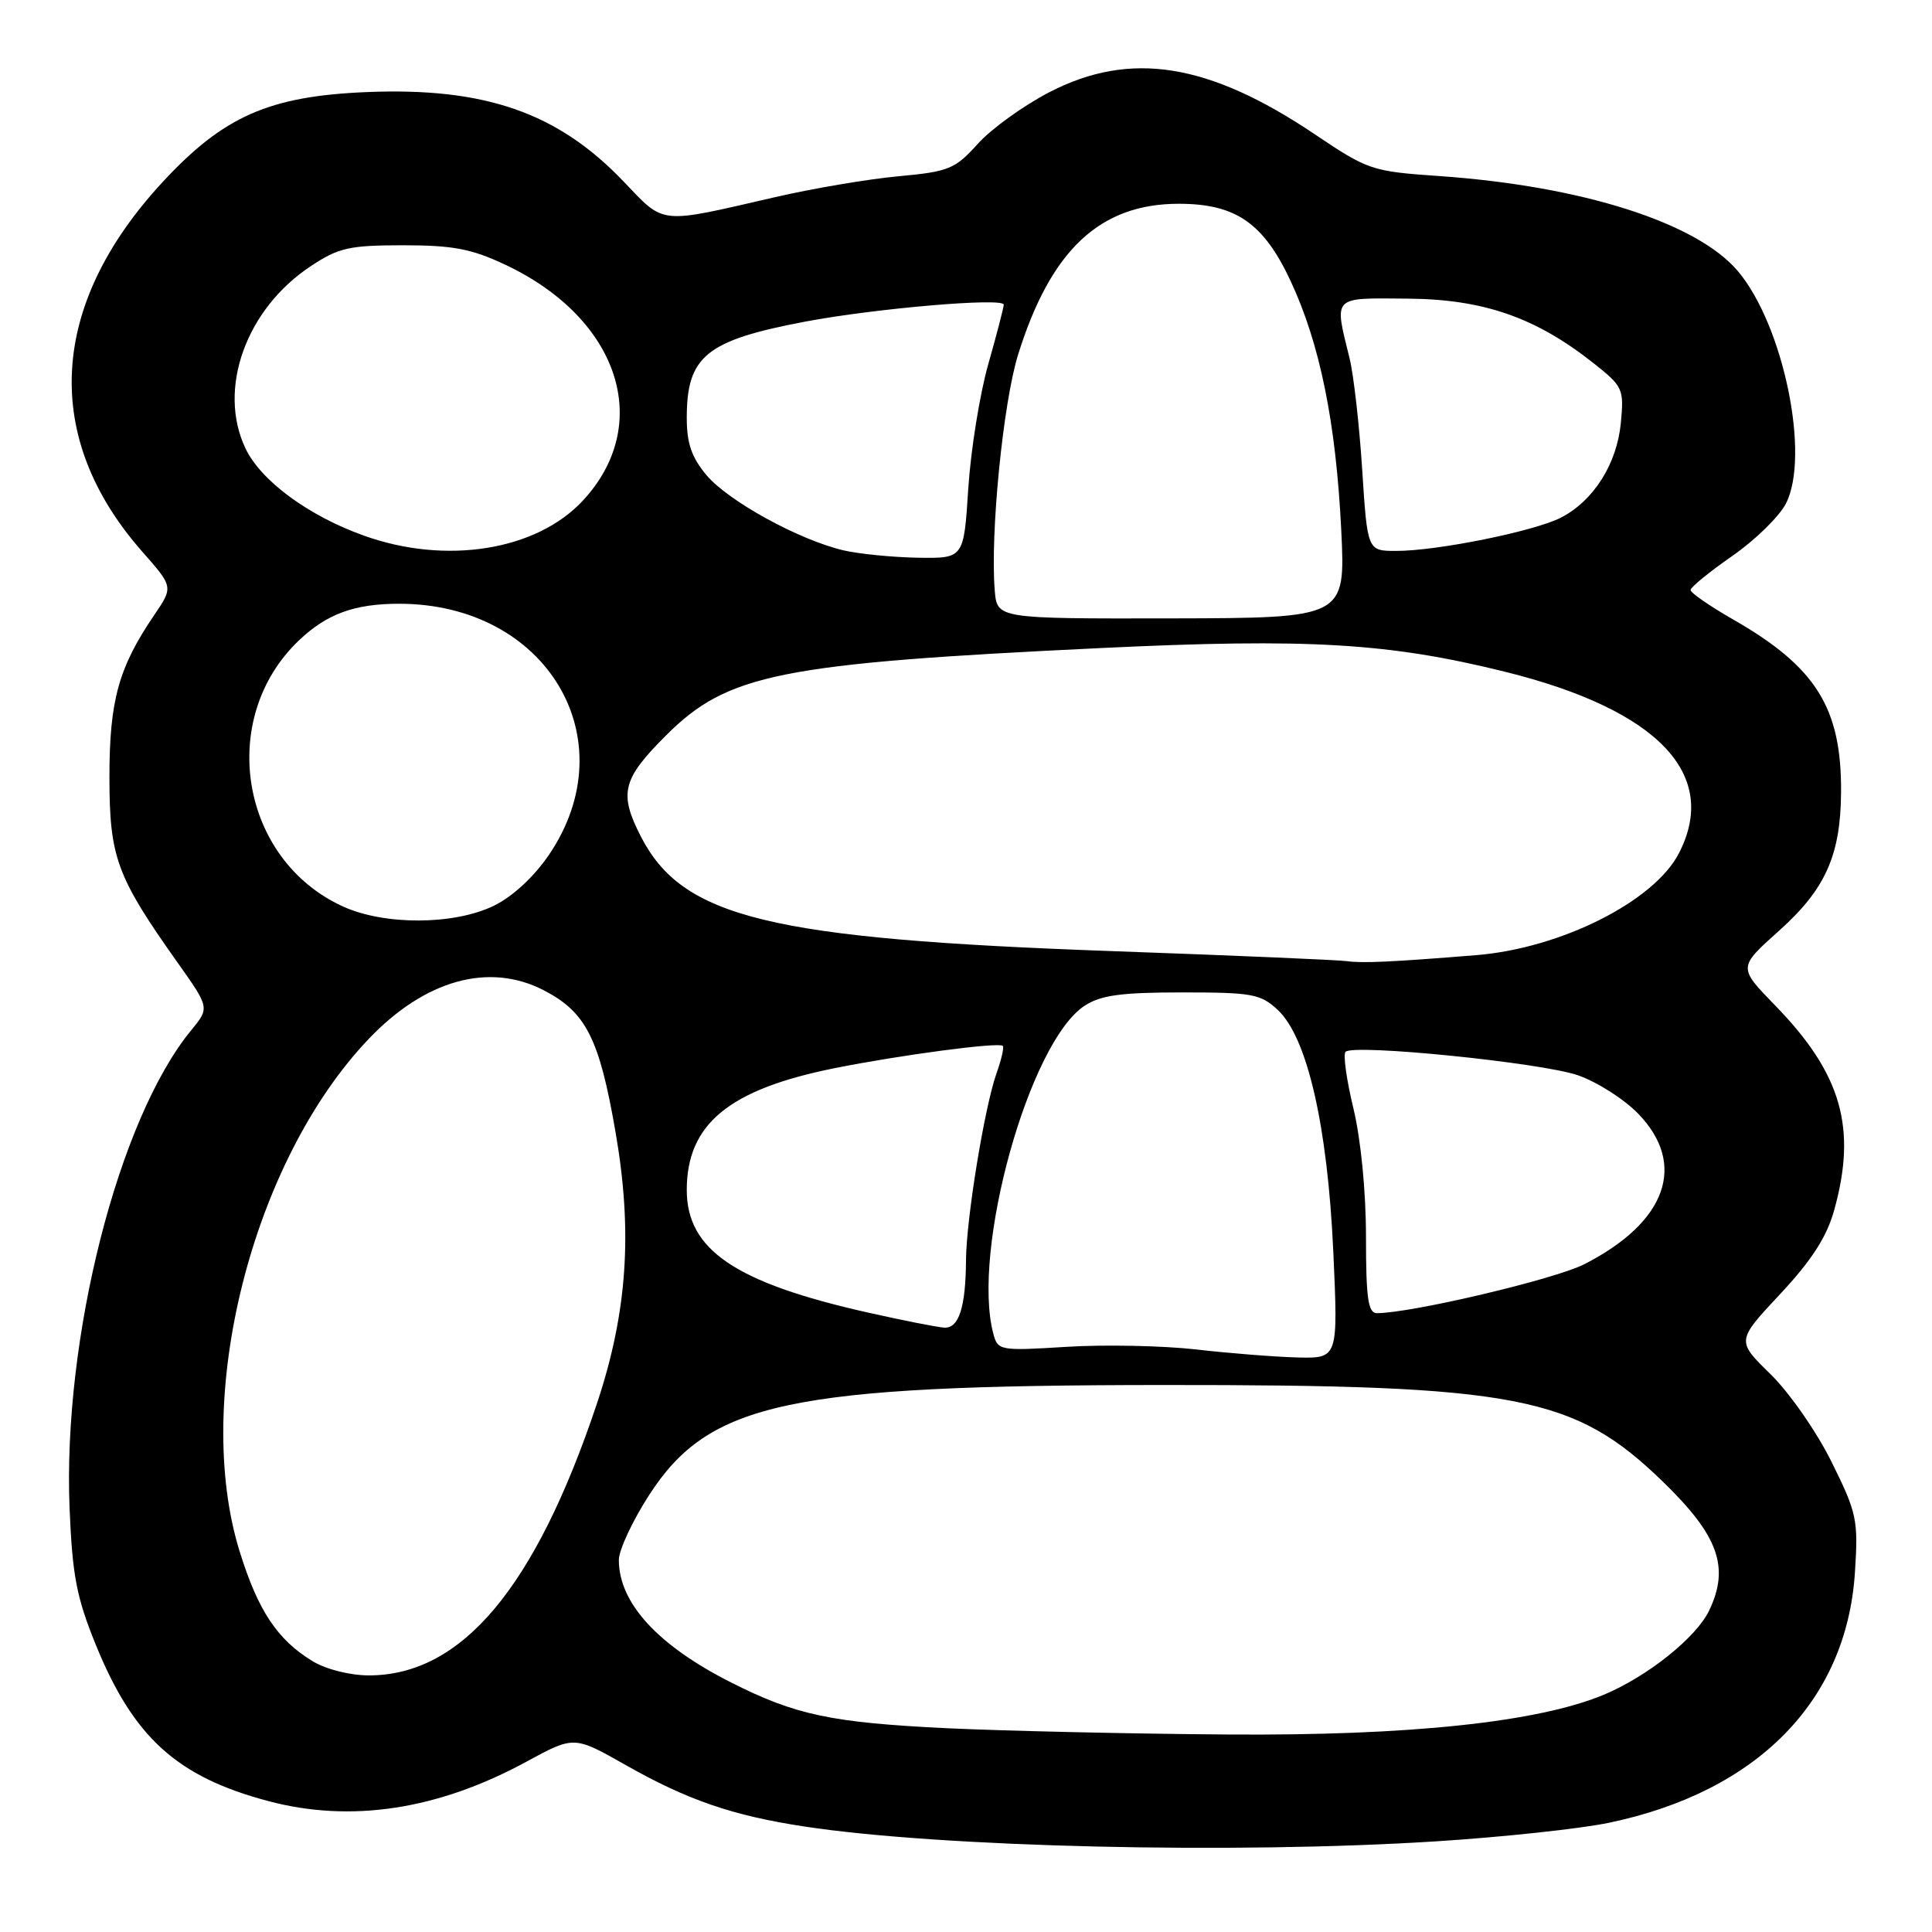 <?xml version="1.0" encoding="UTF-8" standalone="no"?>
<!DOCTYPE svg PUBLIC "-//W3C//DTD SVG 1.1//EN" "http://www.w3.org/Graphics/SVG/1.1/DTD/svg11.dtd" >
<svg xmlns="http://www.w3.org/2000/svg" xmlns:xlink="http://www.w3.org/1999/xlink" version="1.1" viewBox="0 0 256 256">
 <g >
 <path fill="currentColor"
d=" M 190.40 243.98 C 199.14 243.42 209.40 242.32 213.18 241.53 C 232.87 237.42 244.70 225.38 245.79 208.32 C 246.24 201.39 246.05 200.48 242.69 193.71 C 240.73 189.74 237.09 184.51 234.60 182.08 C 230.08 177.67 230.08 177.67 235.87 171.48 C 240.03 167.03 242.04 163.92 243.02 160.42 C 246.09 149.46 244.02 142.26 235.18 133.19 C 230.31 128.18 230.31 128.18 235.72 123.34 C 241.88 117.83 243.89 113.34 243.95 105.00 C 244.03 93.79 240.64 88.37 229.59 82.05 C 226.52 80.29 224.01 78.55 224.01 78.18 C 224.02 77.80 226.50 75.78 229.52 73.68 C 232.54 71.59 235.74 68.46 236.63 66.75 C 239.90 60.43 236.33 43.11 230.29 35.94 C 224.88 29.51 209.63 24.65 190.73 23.33 C 181.76 22.71 181.29 22.55 174.18 17.77 C 160.14 8.33 149.78 6.68 139.08 12.20 C 135.66 13.96 131.39 17.04 129.58 19.04 C 126.54 22.41 125.74 22.74 119.02 23.36 C 115.02 23.73 107.64 24.98 102.63 26.14 C 87.14 29.71 88.14 29.82 82.60 24.02 C 73.91 14.92 64.24 11.56 48.62 12.20 C 35.68 12.73 29.63 15.39 21.55 24.12 C 6.46 40.42 5.51 57.97 18.88 73.13 C 22.97 77.77 22.97 77.77 20.42 81.52 C 15.70 88.47 14.50 92.84 14.50 103.00 C 14.51 113.60 15.43 116.12 23.51 127.52 C 27.78 133.54 27.78 133.54 25.33 136.52 C 15.68 148.27 8.30 177.32 9.22 199.89 C 9.59 208.79 10.15 211.70 12.70 217.96 C 17.70 230.22 23.43 235.42 35.50 238.64 C 46.48 241.57 58.02 239.82 69.78 233.42 C 76.07 230.00 76.07 230.00 82.91 233.88 C 91.09 238.52 97.09 240.58 106.58 242.02 C 124.69 244.78 163.62 245.69 190.40 243.98 Z  M 125.50 229.00 C 110.21 228.26 105.43 227.26 96.92 222.96 C 87.17 218.04 82.00 212.41 82.00 206.70 C 82.00 205.39 83.81 201.51 86.02 198.09 C 93.97 185.80 104.45 183.55 154.00 183.52 C 201.06 183.49 208.60 184.95 220.32 196.31 C 227.70 203.46 229.21 207.64 226.49 213.37 C 224.79 216.96 218.34 222.12 212.52 224.56 C 203.79 228.20 186.74 230.01 162.65 229.83 C 149.92 229.74 133.20 229.36 125.50 229.00 Z  M 41.41 220.11 C 36.75 217.27 34.19 213.42 31.76 205.59 C 25.46 185.33 33.36 153.93 48.85 137.67 C 56.29 129.85 64.76 127.48 72.00 131.19 C 77.64 134.09 79.41 137.56 81.56 150.00 C 83.86 163.26 83.12 173.93 79.09 186.00 C 70.92 210.41 61.18 222.01 48.85 222.00 C 46.36 221.99 43.18 221.19 41.41 220.11 Z  M 158.50 178.81 C 154.10 178.31 146.39 178.15 141.37 178.46 C 132.51 179.01 132.22 178.96 131.63 176.76 C 128.68 165.76 136.37 138.08 143.71 133.27 C 145.85 131.87 148.54 131.50 156.63 131.50 C 165.96 131.50 167.05 131.70 169.34 133.85 C 173.23 137.51 175.91 149.20 176.67 165.86 C 177.31 180.00 177.31 180.00 171.91 179.87 C 168.93 179.79 162.90 179.32 158.50 178.81 Z  M 115.00 173.92 C 97.42 169.97 91.00 165.62 91.00 157.67 C 91.01 148.94 96.59 144.35 110.58 141.54 C 119.26 139.80 132.29 138.07 132.87 138.58 C 133.07 138.75 132.70 140.38 132.05 142.20 C 130.46 146.67 128.04 161.46 128.00 167.00 C 127.96 173.21 127.06 176.02 125.13 175.92 C 124.24 175.87 119.67 174.97 115.00 173.92 Z  M 181.00 163.89 C 181.00 157.89 180.32 150.98 179.34 146.89 C 178.42 143.10 177.95 139.71 178.29 139.37 C 179.37 138.29 204.28 140.81 209.09 142.48 C 211.62 143.36 215.21 145.65 217.07 147.57 C 223.58 154.29 220.83 161.96 209.92 167.52 C 206.02 169.51 186.99 174.00 182.45 174.00 C 181.28 174.00 181.00 172.05 181.00 163.89 Z  M 178.50 127.36 C 177.40 127.20 163.41 126.60 147.40 126.03 C 101.87 124.40 90.42 121.61 84.89 110.79 C 81.99 105.10 82.46 103.23 88.25 97.45 C 96.42 89.28 103.33 87.90 146.09 85.86 C 173.35 84.56 184.06 85.19 199.50 89.03 C 219.69 94.05 227.87 102.61 222.46 113.07 C 219.17 119.44 206.85 125.64 195.64 126.56 C 184.55 127.46 180.53 127.65 178.50 127.36 Z  M 45.46 120.12 C 31.80 113.92 28.72 95.16 39.66 84.81 C 43.34 81.33 47.00 80.00 52.89 80.00 C 72.44 80.00 83.14 97.93 72.74 113.27 C 70.75 116.19 67.92 118.81 65.43 120.02 C 60.17 122.58 50.98 122.63 45.46 120.12 Z  M 131.81 78.24 C 131.19 70.78 132.92 53.36 134.90 47.00 C 139.23 33.11 145.75 27.00 156.21 27.00 C 163.76 27.01 167.43 29.55 171.03 37.27 C 174.90 45.57 177.02 56.01 177.72 70.20 C 178.29 81.89 178.29 81.89 155.20 81.94 C 132.12 81.98 132.12 81.98 131.81 78.24 Z  M 111.75 72.92 C 105.85 71.53 96.52 66.40 93.63 62.98 C 91.64 60.61 91.00 58.75 91.00 55.36 C 91.00 47.19 93.56 45.11 106.67 42.62 C 115.97 40.86 133.00 39.40 133.00 40.37 C 133.00 40.73 132.08 44.28 130.95 48.26 C 129.82 52.24 128.63 59.66 128.30 64.75 C 127.71 74.00 127.71 74.00 121.60 73.90 C 118.25 73.84 113.81 73.40 111.75 72.92 Z  M 48.29 71.00 C 40.91 68.38 34.56 63.71 32.52 59.40 C 28.79 51.54 32.59 40.94 41.19 35.26 C 44.87 32.82 46.29 32.50 53.43 32.50 C 60.04 32.50 62.49 32.97 67.00 35.10 C 82.08 42.23 86.65 56.25 77.19 66.38 C 71.04 72.95 59.14 74.86 48.29 71.00 Z  M 180.50 62.25 C 180.12 56.34 179.37 49.70 178.83 47.50 C 176.77 39.12 176.42 39.49 186.51 39.57 C 196.58 39.65 203.49 42.05 211.20 48.16 C 215.05 51.21 215.20 51.54 214.77 56.04 C 214.25 61.47 211.17 66.34 206.85 68.58 C 203.34 70.39 190.47 73.00 185.01 73.00 C 181.19 73.00 181.19 73.00 180.50 62.25 Z "/>
</g>
</svg>